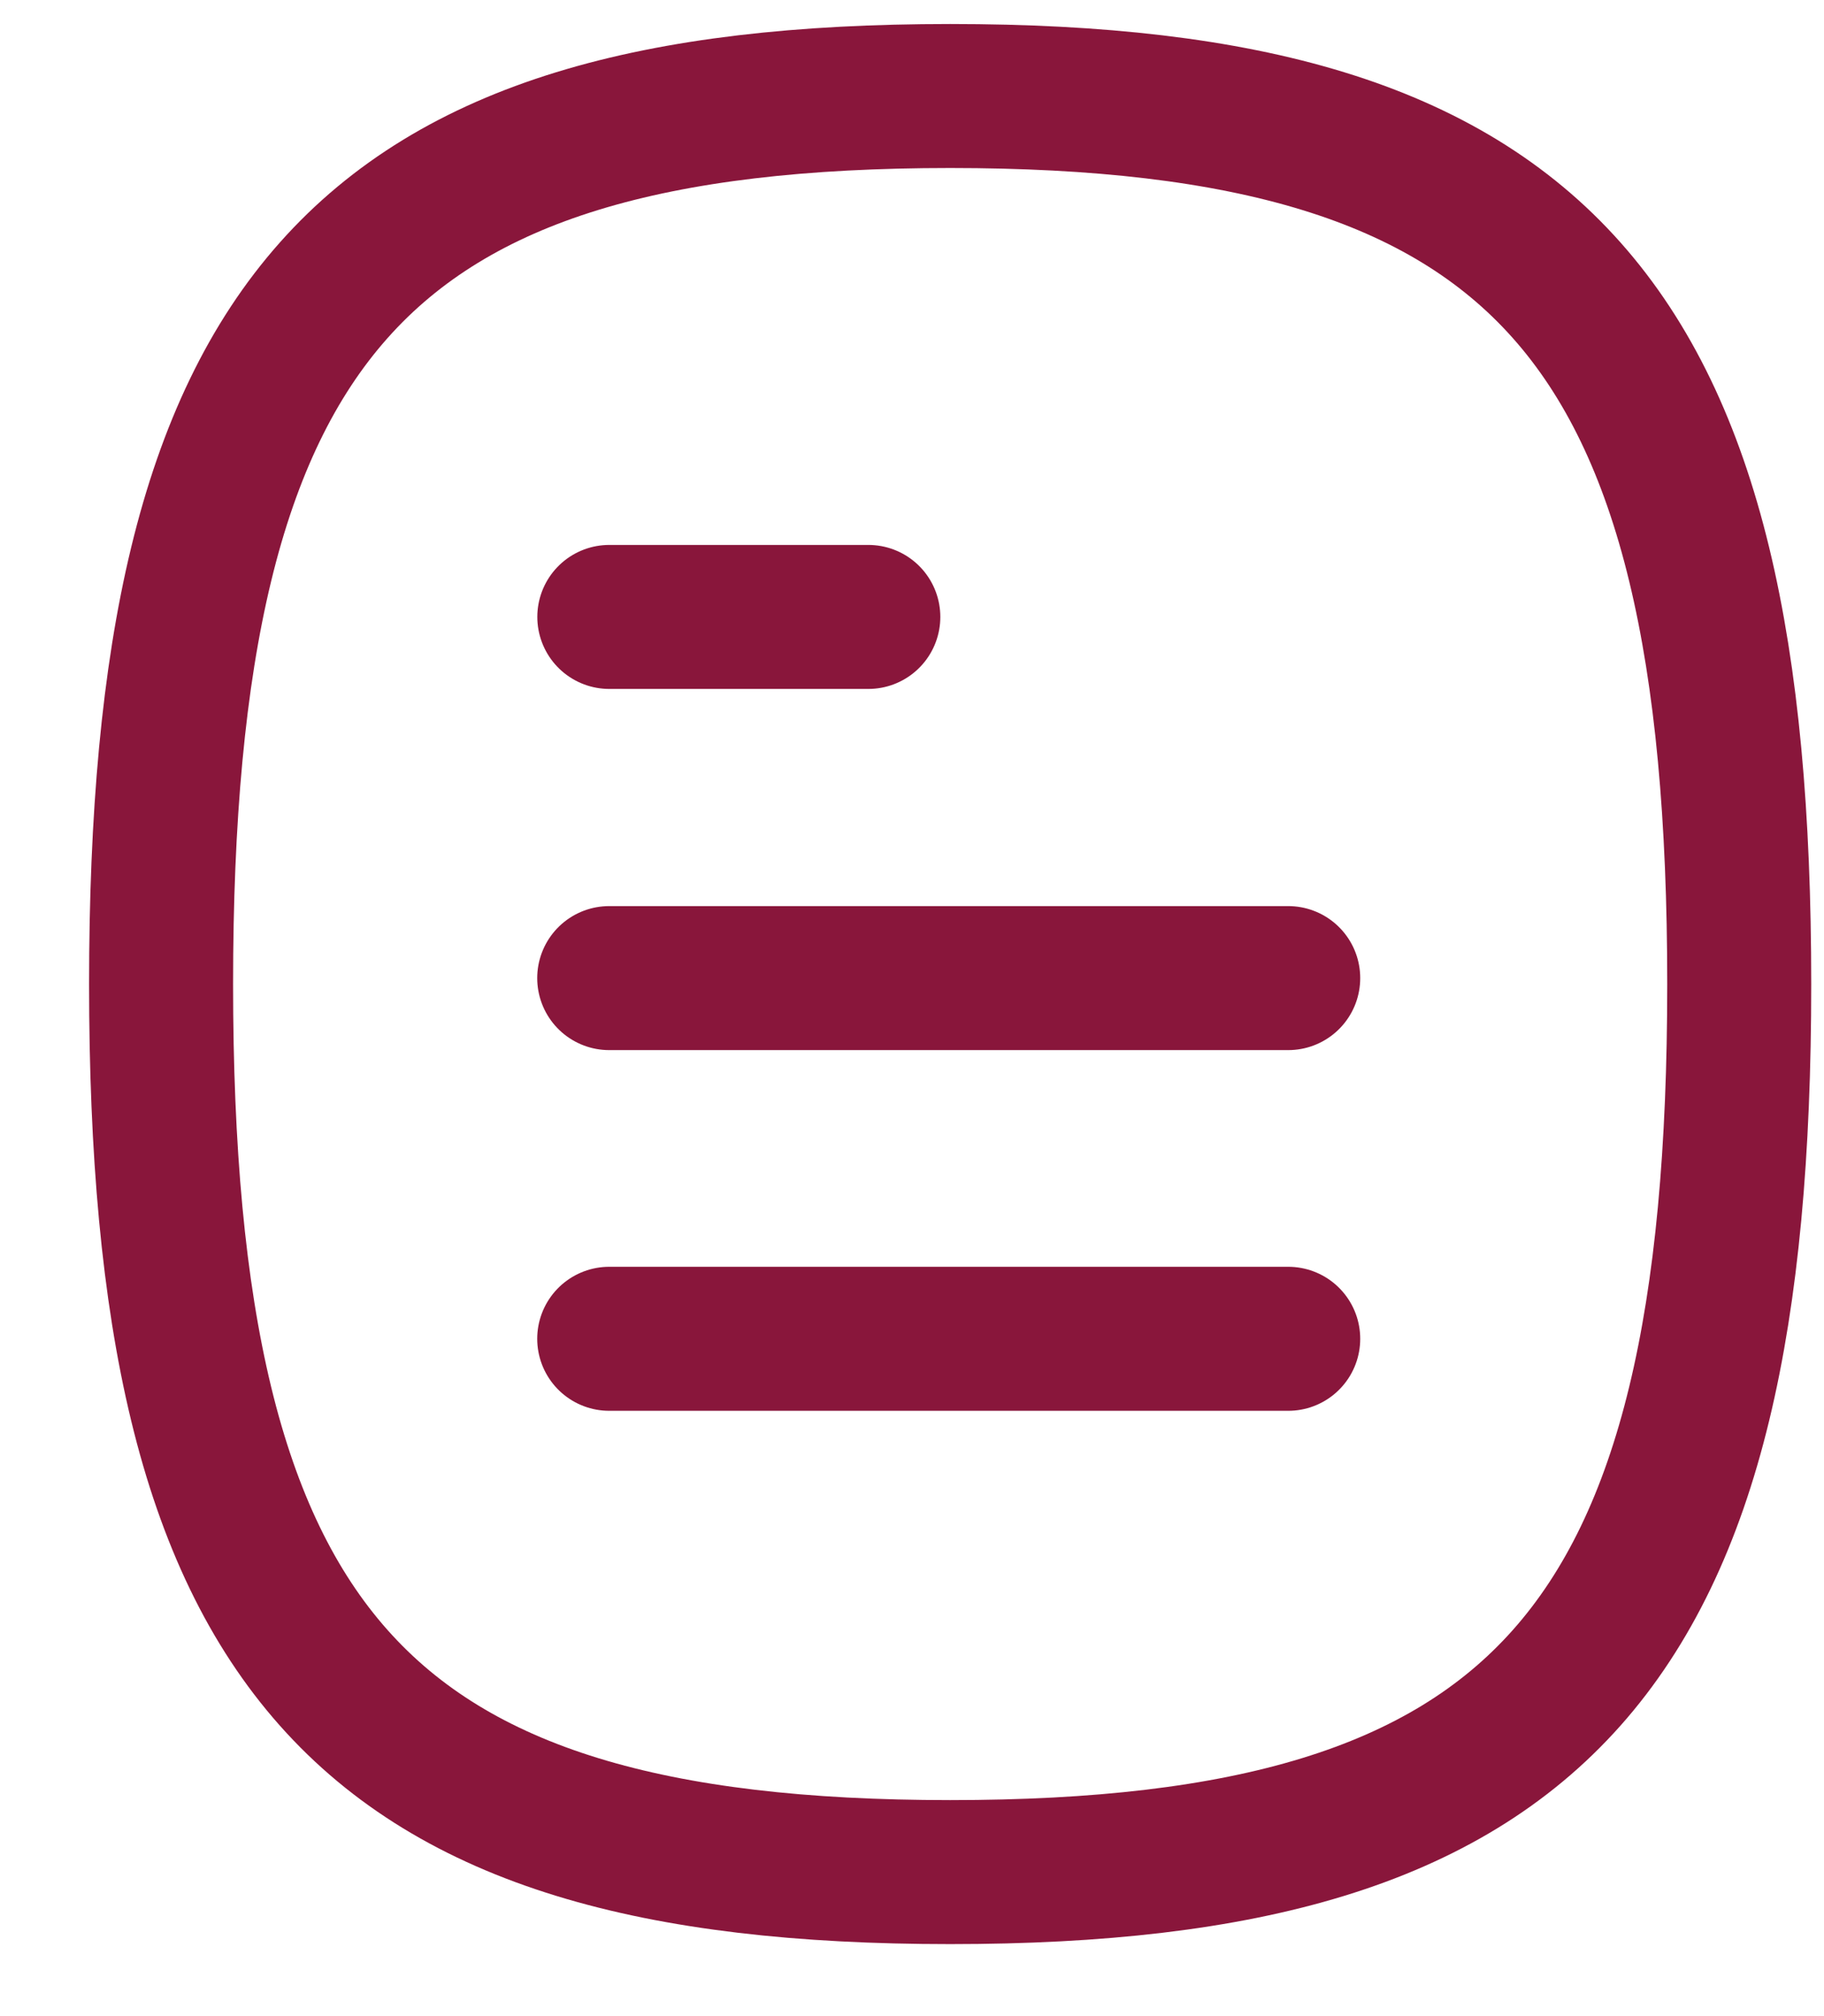 <svg width="19" height="21" viewBox="0 0 19 21" fill="none" xmlns="http://www.w3.org/2000/svg">
<path d="M13.419 13.945H6.346" stroke="#89163B" stroke-width="1.5" stroke-linecap="round" stroke-linejoin="round"/>
<path d="M13.419 10.188H6.346" stroke="#89163B" stroke-width="1.5" stroke-linecap="round" stroke-linejoin="round"/>
<path d="M9.045 6.426H6.347" stroke="#89163B" stroke-width="1.5" stroke-linecap="round" stroke-linejoin="round"/>
<path fill-rule="evenodd" clip-rule="evenodd" d="M1.678 10.25C1.678 17.187 3.733 19.5 9.898 19.5C16.063 19.5 18.117 17.187 18.117 10.25C18.117 3.313 16.063 1 9.898 1C3.733 1 1.678 3.313 1.678 10.25Z" stroke="#89163B" stroke-width="1.5" stroke-linecap="round" stroke-linejoin="round"/>
</svg>
